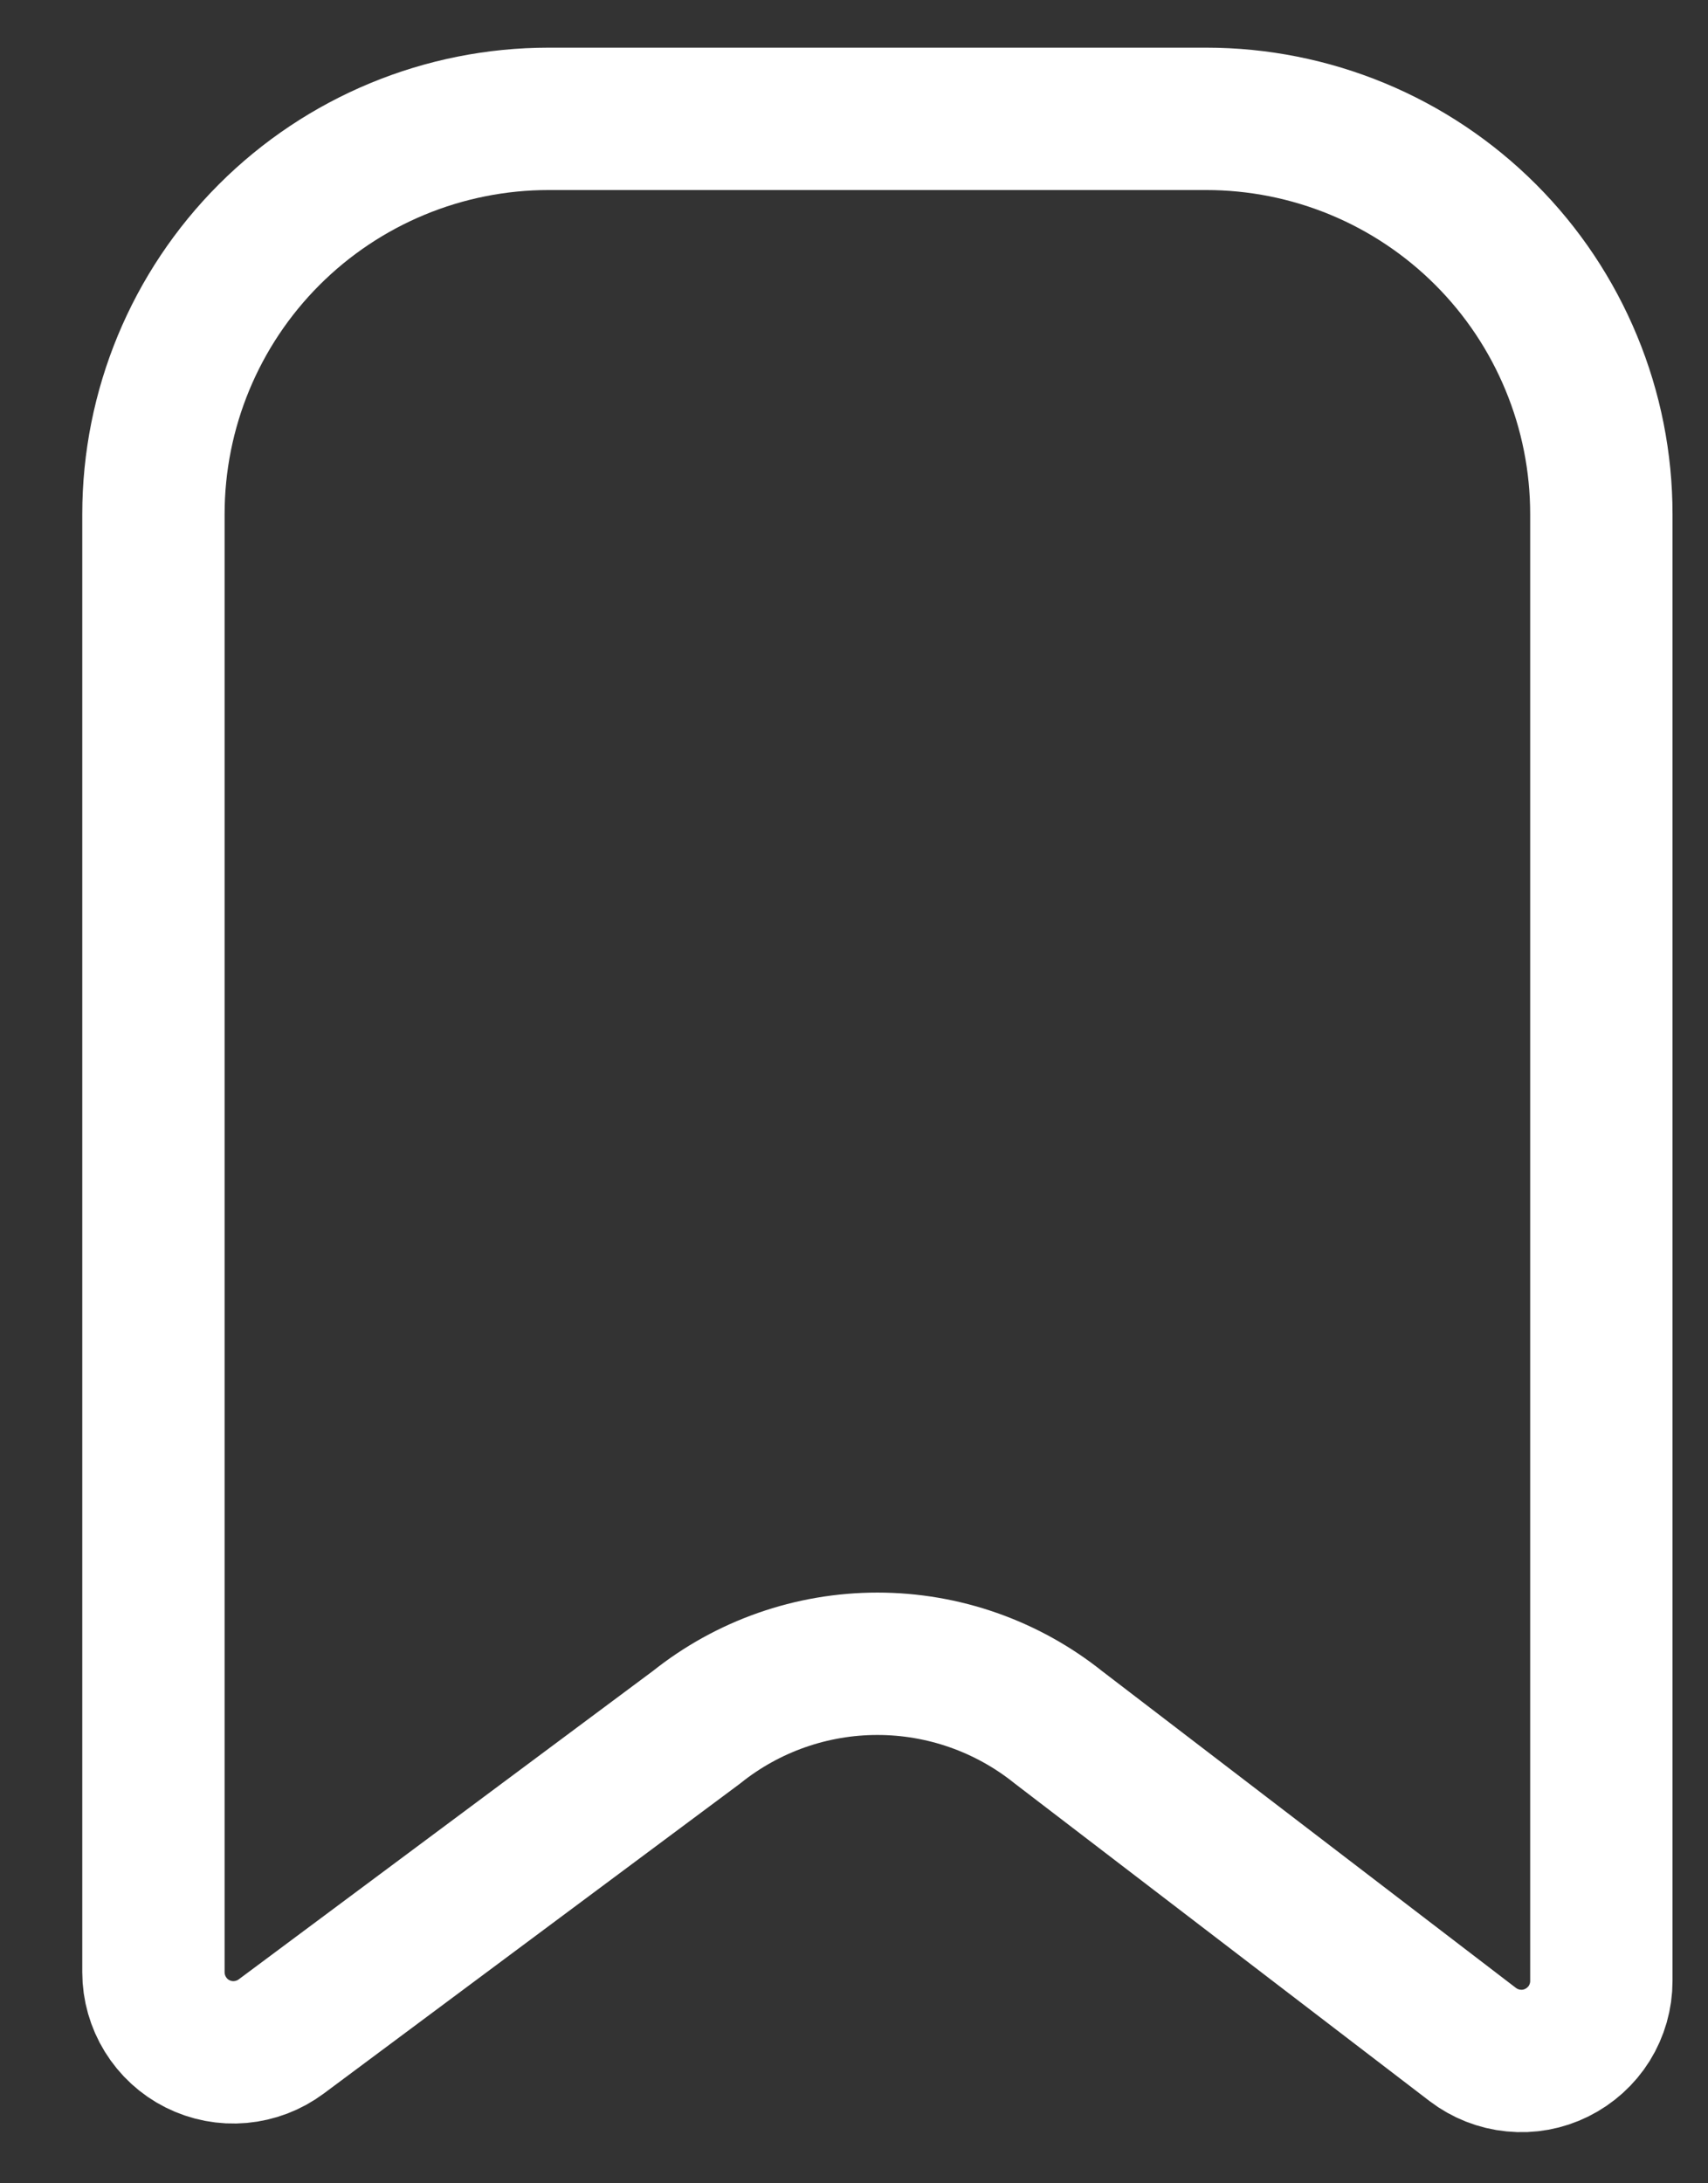 <svg width="18" height="23" viewBox="0 0 18 23" fill="none" xmlns="http://www.w3.org/2000/svg">
<rect x="0" y="0" width="18" height="23" fill="#333333" stroke="none"/>
<path d="M16.876 20.869C16.876 21.026 16.832 21.18 16.749 21.314C16.666 21.447 16.547 21.554 16.406 21.624C16.265 21.694 16.108 21.723 15.951 21.707C15.795 21.692 15.646 21.633 15.521 21.538L11.154 18.196C10.613 17.763 9.94 17.527 9.247 17.527C8.554 17.527 7.881 17.763 7.34 18.196L2.964 21.453C2.839 21.546 2.69 21.603 2.534 21.617C2.378 21.631 2.222 21.601 2.082 21.531C1.942 21.461 1.825 21.353 1.743 21.22C1.661 21.087 1.617 20.933 1.617 20.777V5.417C1.617 4.312 2.056 3.253 2.837 2.472C3.618 1.691 4.678 1.252 5.782 1.252H12.712C13.259 1.252 13.801 1.36 14.306 1.569C14.811 1.778 15.27 2.085 15.657 2.472C16.044 2.859 16.35 3.318 16.559 3.823C16.769 4.329 16.876 4.87 16.876 5.417V20.869Z" stroke="white" stroke-width="1.5"/>
</svg>
